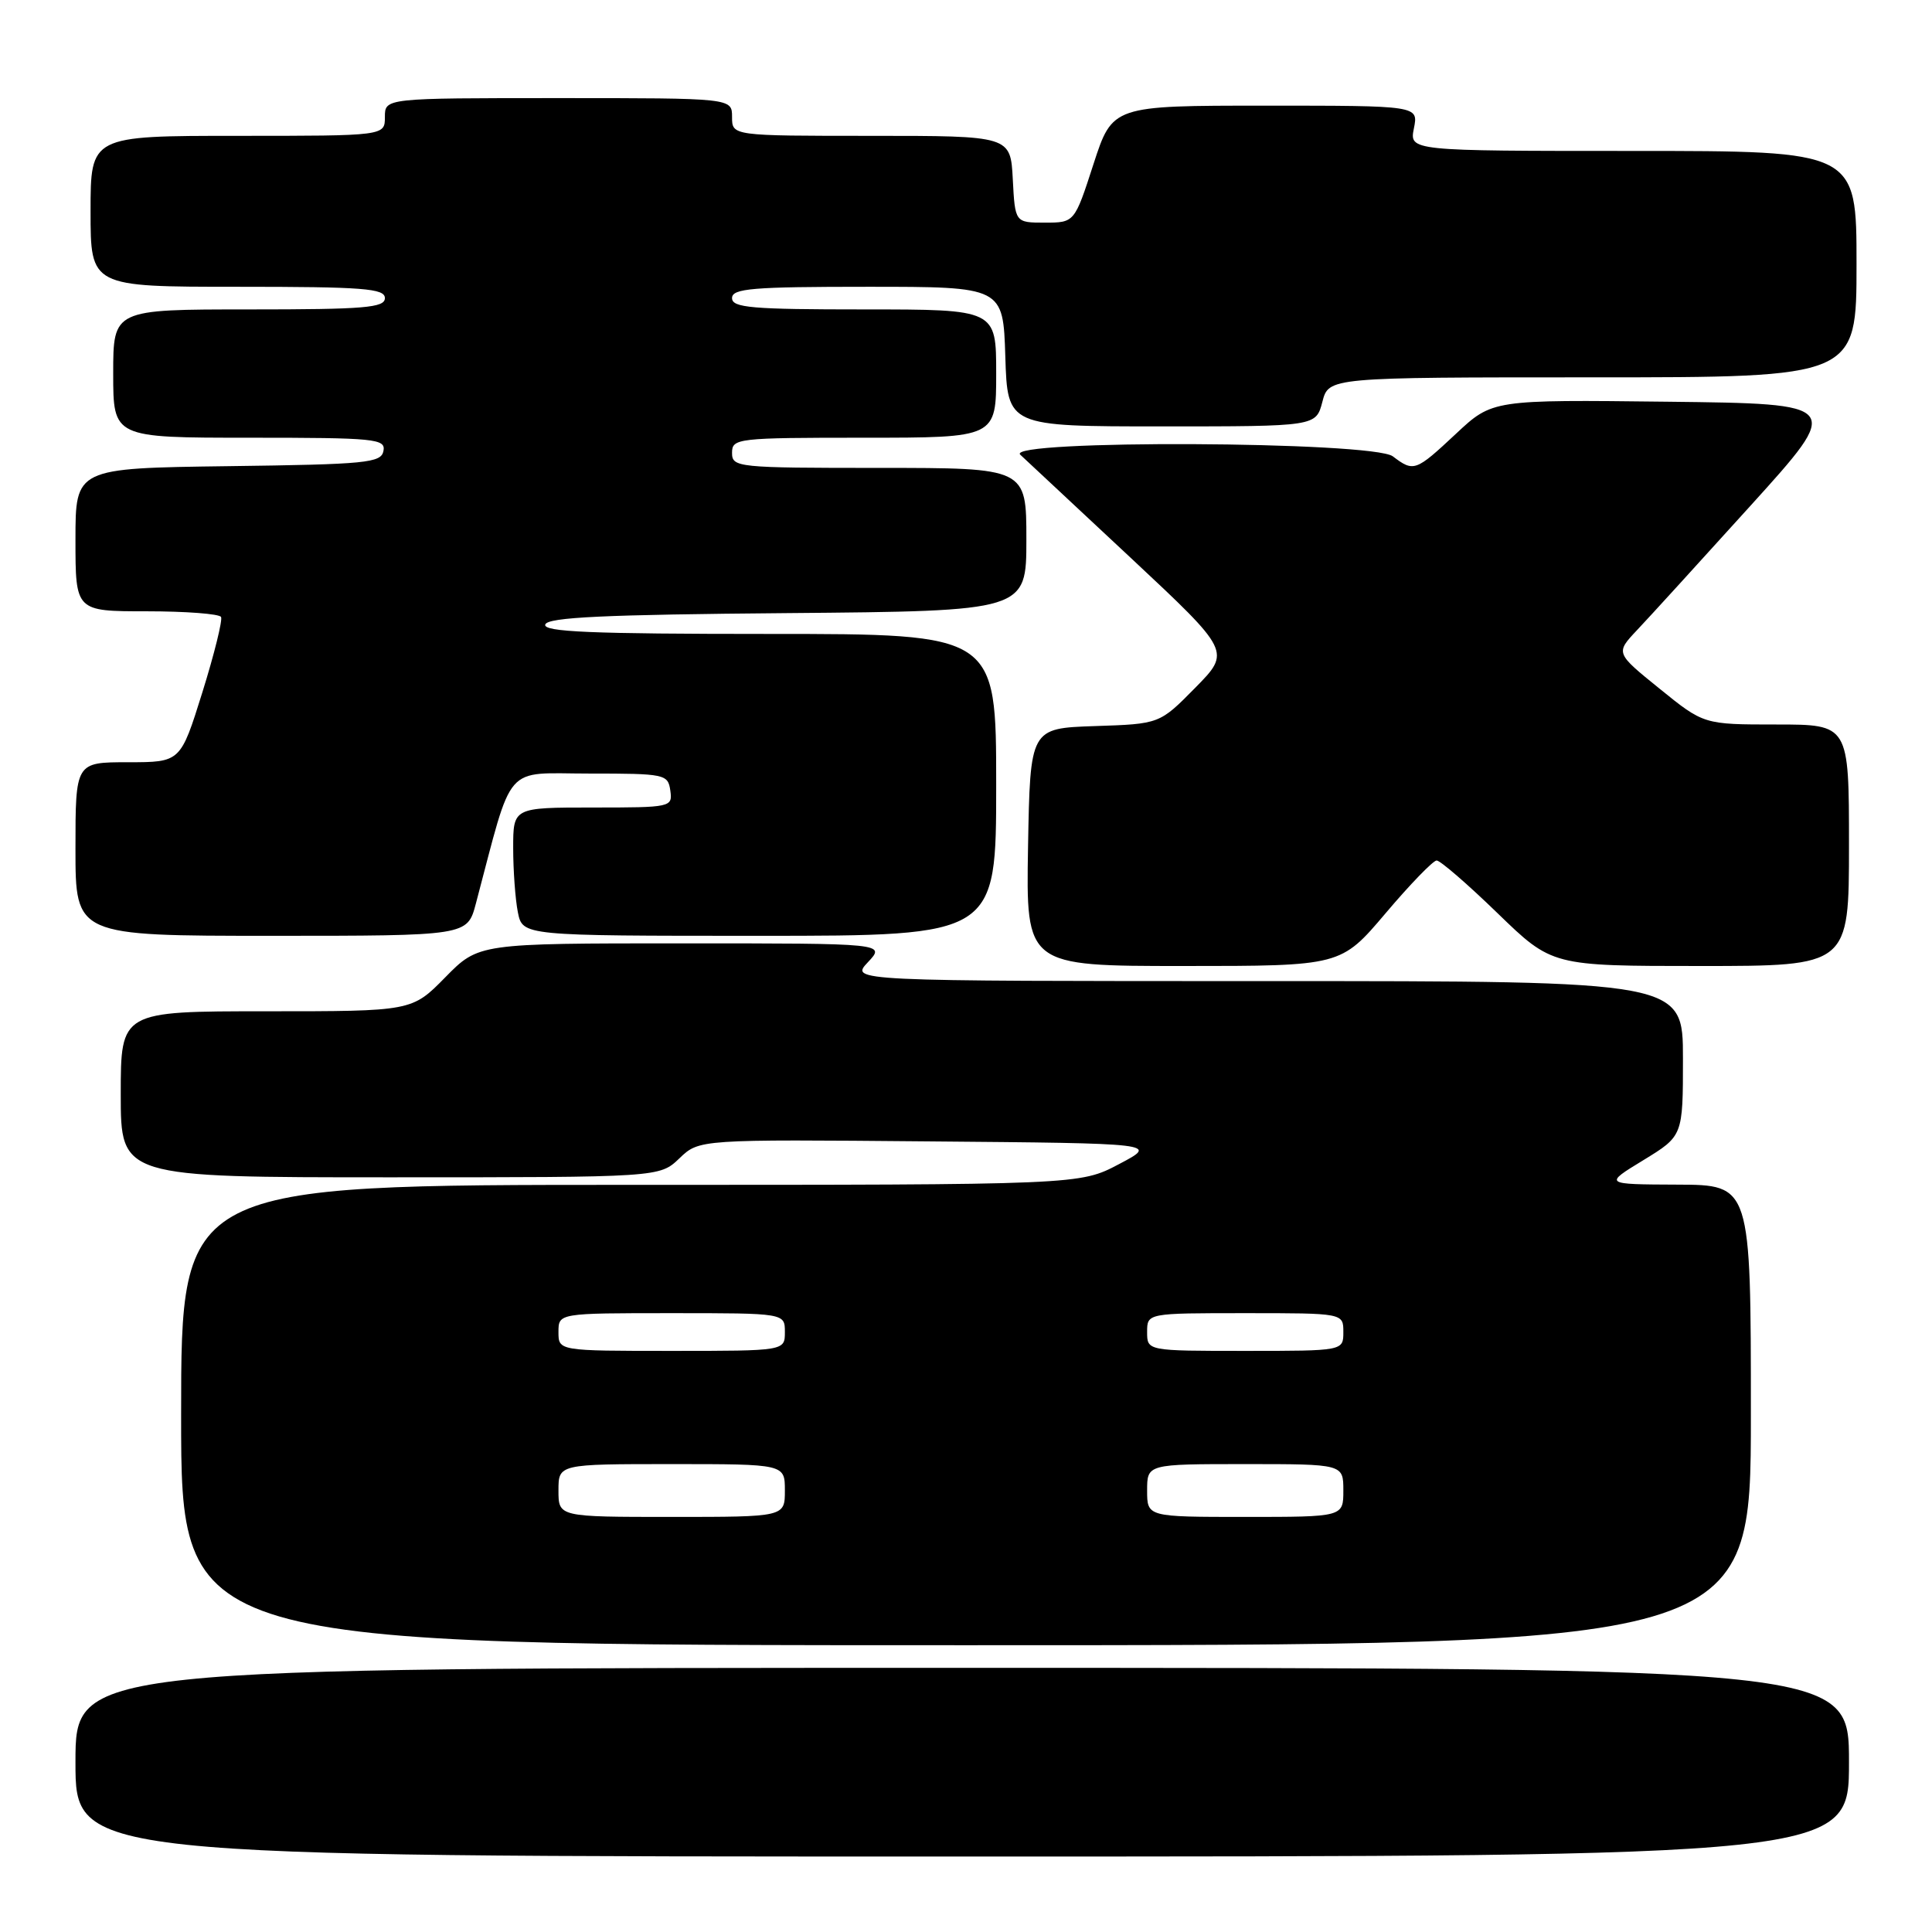 <?xml version="1.0" encoding="UTF-8" standalone="no"?>
<!DOCTYPE svg PUBLIC "-//W3C//DTD SVG 1.1//EN" "http://www.w3.org/Graphics/SVG/1.1/DTD/svg11.dtd" >
<svg xmlns="http://www.w3.org/2000/svg" xmlns:xlink="http://www.w3.org/1999/xlink" version="1.1" viewBox="0 0 256 256">
 <g >
 <path fill="currentColor"
d=" M 245.00 233.50 C 245.00 221.00 245.00 221.00 127.50 221.00 C 10.00 221.00 10.00 221.00 10.00 233.50 C 10.00 246.00 10.00 246.00 127.50 246.00 C 245.00 246.00 245.00 246.00 245.00 233.50 Z  M 232.00 187.50 C 232.00 157.00 232.00 157.00 222.25 156.97 C 212.50 156.93 212.50 156.93 217.75 153.73 C 223.00 150.52 223.00 150.52 223.00 140.26 C 223.00 130.00 223.00 130.00 167.83 130.00 C 112.65 130.00 112.65 130.00 115.00 127.50 C 117.35 125.00 117.35 125.00 90.38 125.00 C 63.42 125.00 63.42 125.00 59.00 129.50 C 54.58 134.00 54.58 134.00 35.29 134.00 C 16.00 134.00 16.00 134.00 16.00 145.00 C 16.00 156.00 16.00 156.00 51.70 156.00 C 87.39 156.00 87.39 156.00 90.02 153.49 C 92.64 150.97 92.64 150.97 123.07 151.24 C 153.50 151.50 153.50 151.50 148.28 154.25 C 143.07 157.00 143.07 157.00 83.53 157.00 C 24.00 157.00 24.00 157.00 24.00 187.50 C 24.00 218.00 24.00 218.00 128.00 218.00 C 232.00 218.00 232.00 218.00 232.00 187.50 Z  M 183.59 121.02 C 186.84 117.18 189.89 114.03 190.36 114.02 C 190.83 114.01 194.46 117.15 198.43 121.00 C 205.65 128.00 205.65 128.00 225.33 128.00 C 245.00 128.00 245.00 128.00 245.00 112.00 C 245.00 96.00 245.00 96.00 235.38 96.00 C 225.76 96.00 225.76 96.00 219.91 91.26 C 214.06 86.53 214.06 86.53 216.90 83.51 C 218.47 81.86 225.24 74.42 231.96 67.00 C 244.18 53.50 244.18 53.50 220.97 53.23 C 197.75 52.96 197.75 52.96 192.92 57.48 C 187.57 62.48 187.33 62.57 184.56 60.47 C 181.90 58.46 133.05 58.24 135.19 60.25 C 135.93 60.94 142.51 67.09 149.82 73.91 C 163.10 86.33 163.10 86.33 158.38 91.13 C 153.65 95.93 153.65 95.93 145.07 96.21 C 136.50 96.50 136.50 96.50 136.22 112.25 C 135.95 128.00 135.95 128.00 156.81 128.00 C 177.67 128.00 177.67 128.00 183.59 121.02 Z  M 63.05 119.75 C 68.08 100.79 66.59 102.50 78.10 102.50 C 88.12 102.50 88.51 102.58 88.82 104.75 C 89.13 106.96 88.96 107.00 78.57 107.00 C 68.00 107.00 68.00 107.00 68.00 112.38 C 68.00 115.33 68.28 119.16 68.62 120.88 C 69.25 124.00 69.25 124.00 100.62 124.00 C 132.00 124.00 132.00 124.00 132.00 104.00 C 132.00 84.00 132.00 84.00 101.92 84.00 C 78.29 84.00 71.92 83.73 72.25 82.75 C 72.57 81.79 80.08 81.44 104.33 81.24 C 136.00 80.97 136.00 80.97 136.00 71.49 C 136.00 62.00 136.00 62.00 116.50 62.00 C 97.67 62.00 97.00 61.93 97.00 60.00 C 97.00 58.08 97.67 58.00 114.50 58.00 C 132.00 58.00 132.00 58.00 132.00 49.50 C 132.00 41.00 132.00 41.00 114.50 41.00 C 99.61 41.00 97.00 40.78 97.00 39.50 C 97.00 38.22 99.66 38.00 114.96 38.00 C 132.92 38.00 132.92 38.00 133.21 47.25 C 133.50 56.50 133.50 56.50 153.94 56.50 C 174.37 56.50 174.37 56.50 175.22 53.25 C 176.06 50.00 176.06 50.00 211.03 50.00 C 246.00 50.00 246.00 50.00 246.00 35.00 C 246.00 20.00 246.00 20.00 216.38 20.00 C 186.75 20.00 186.75 20.00 187.35 17.00 C 187.95 14.00 187.95 14.00 167.68 14.00 C 147.41 14.00 147.41 14.00 144.89 21.75 C 142.38 29.50 142.38 29.50 138.44 29.50 C 134.50 29.50 134.50 29.50 134.20 23.75 C 133.90 18.00 133.90 18.00 115.45 18.00 C 97.00 18.00 97.00 18.00 97.00 15.50 C 97.00 13.00 97.00 13.00 74.00 13.00 C 51.00 13.00 51.00 13.00 51.00 15.50 C 51.00 18.00 51.00 18.00 31.50 18.00 C 12.00 18.00 12.00 18.00 12.00 28.00 C 12.00 38.00 12.00 38.00 31.50 38.00 C 48.17 38.00 51.00 38.22 51.00 39.50 C 51.00 40.78 48.33 41.00 33.00 41.00 C 15.00 41.00 15.00 41.00 15.00 49.50 C 15.00 58.00 15.00 58.00 33.07 58.00 C 49.75 58.00 51.12 58.14 50.81 59.75 C 50.51 61.34 48.59 61.53 30.24 61.77 C 10.00 62.04 10.00 62.04 10.00 71.52 C 10.00 81.00 10.00 81.00 19.44 81.00 C 24.63 81.00 29.06 81.34 29.29 81.75 C 29.51 82.16 28.40 86.66 26.81 91.75 C 23.92 101.00 23.92 101.00 16.96 101.00 C 10.00 101.00 10.00 101.00 10.00 112.50 C 10.00 124.00 10.00 124.00 35.96 124.00 C 61.92 124.00 61.92 124.00 63.05 119.75 Z  M 74.00 197.50 C 74.00 194.00 74.00 194.00 89.00 194.00 C 104.00 194.00 104.00 194.00 104.00 197.50 C 104.00 201.00 104.00 201.00 89.00 201.00 C 74.00 201.00 74.00 201.00 74.00 197.50 Z  M 152.00 197.50 C 152.00 194.00 152.00 194.00 165.00 194.00 C 178.00 194.00 178.00 194.00 178.00 197.50 C 178.00 201.00 178.00 201.00 165.00 201.00 C 152.00 201.00 152.00 201.00 152.00 197.50 Z  M 74.00 176.50 C 74.00 174.00 74.00 174.00 89.00 174.00 C 104.00 174.00 104.00 174.00 104.00 176.50 C 104.00 179.00 104.00 179.00 89.00 179.00 C 74.00 179.00 74.00 179.00 74.00 176.50 Z  M 152.00 176.50 C 152.00 174.00 152.00 174.00 165.00 174.00 C 178.00 174.00 178.00 174.00 178.00 176.50 C 178.00 179.00 178.00 179.00 165.00 179.00 C 152.00 179.00 152.00 179.00 152.00 176.50 Z "/>
</g>
</svg>